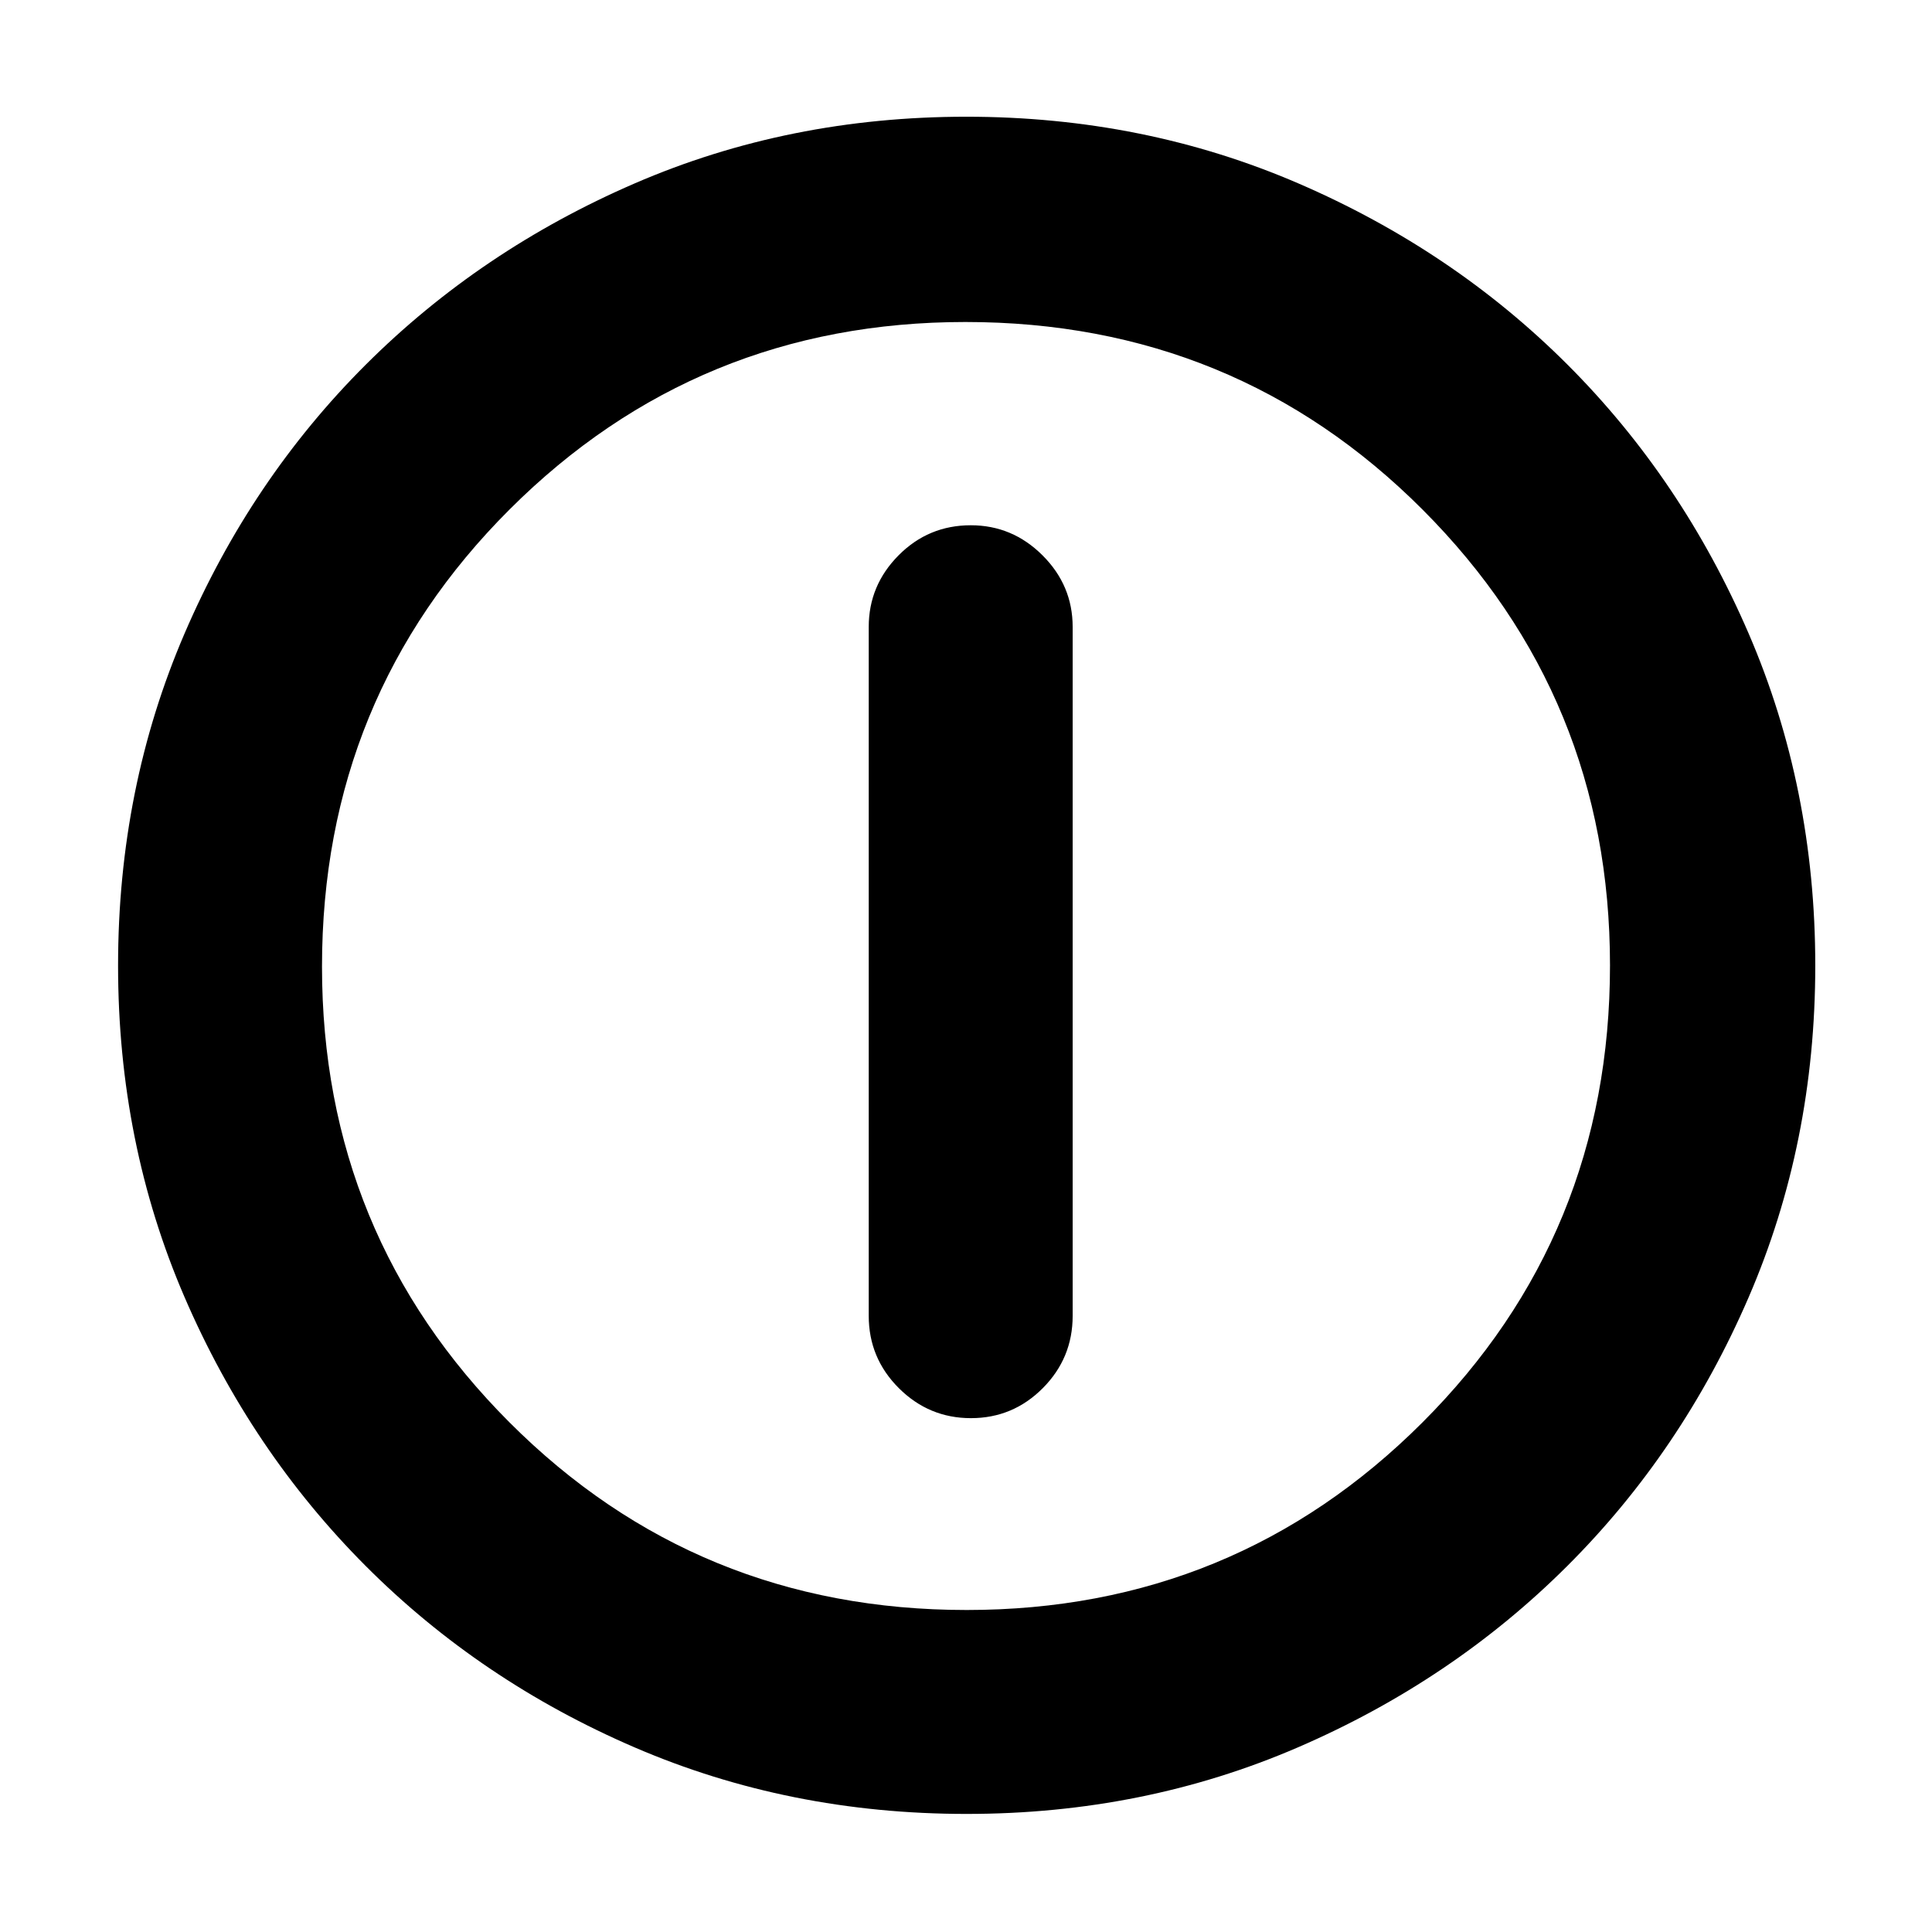 <svg xmlns="http://www.w3.org/2000/svg" height="40" viewBox="0 -960 960 960" width="40"><path d="M482.45-255.33q20.88 0 35.72-14.92Q533-285.17 533-306.17V-648.5q0-20.62-14.98-35.56Q503.05-699 482.38-699q-21.05 0-35.88 14.94-14.83 14.94-14.83 35.56v342.33q0 21 14.95 35.92 14.95 14.92 35.83 14.92Zm-2.14 196.66q-88.2 0-164.85-33.01-76.66-33.01-133.73-90.18-57.06-57.17-90.06-133.67-33-76.5-33-164.67 0-88.25 33.01-164.96 33.01-76.71 90.07-133.64 57.07-56.94 133.62-90.07Q391.91-902 480.14-902q88.31 0 165.1 33.17 76.79 33.17 133.67 90.04 56.88 56.87 89.99 133.59Q902-568.47 902-480.22q0 88.29-33.15 164.94-33.14 76.64-90.17 133.5-57.04 56.87-133.65 89.99-76.6 33.12-164.72 33.12Zm0-101.33q133.19 0 226.44-93.14T800-480.31q0-133.19-93.1-226.44Q613.79-800 479.69-800q-133.19 0-226.44 93.1Q160-613.79 160-479.69q0 133.19 93.14 226.44T480.31-160ZM480-480Z"/></svg>